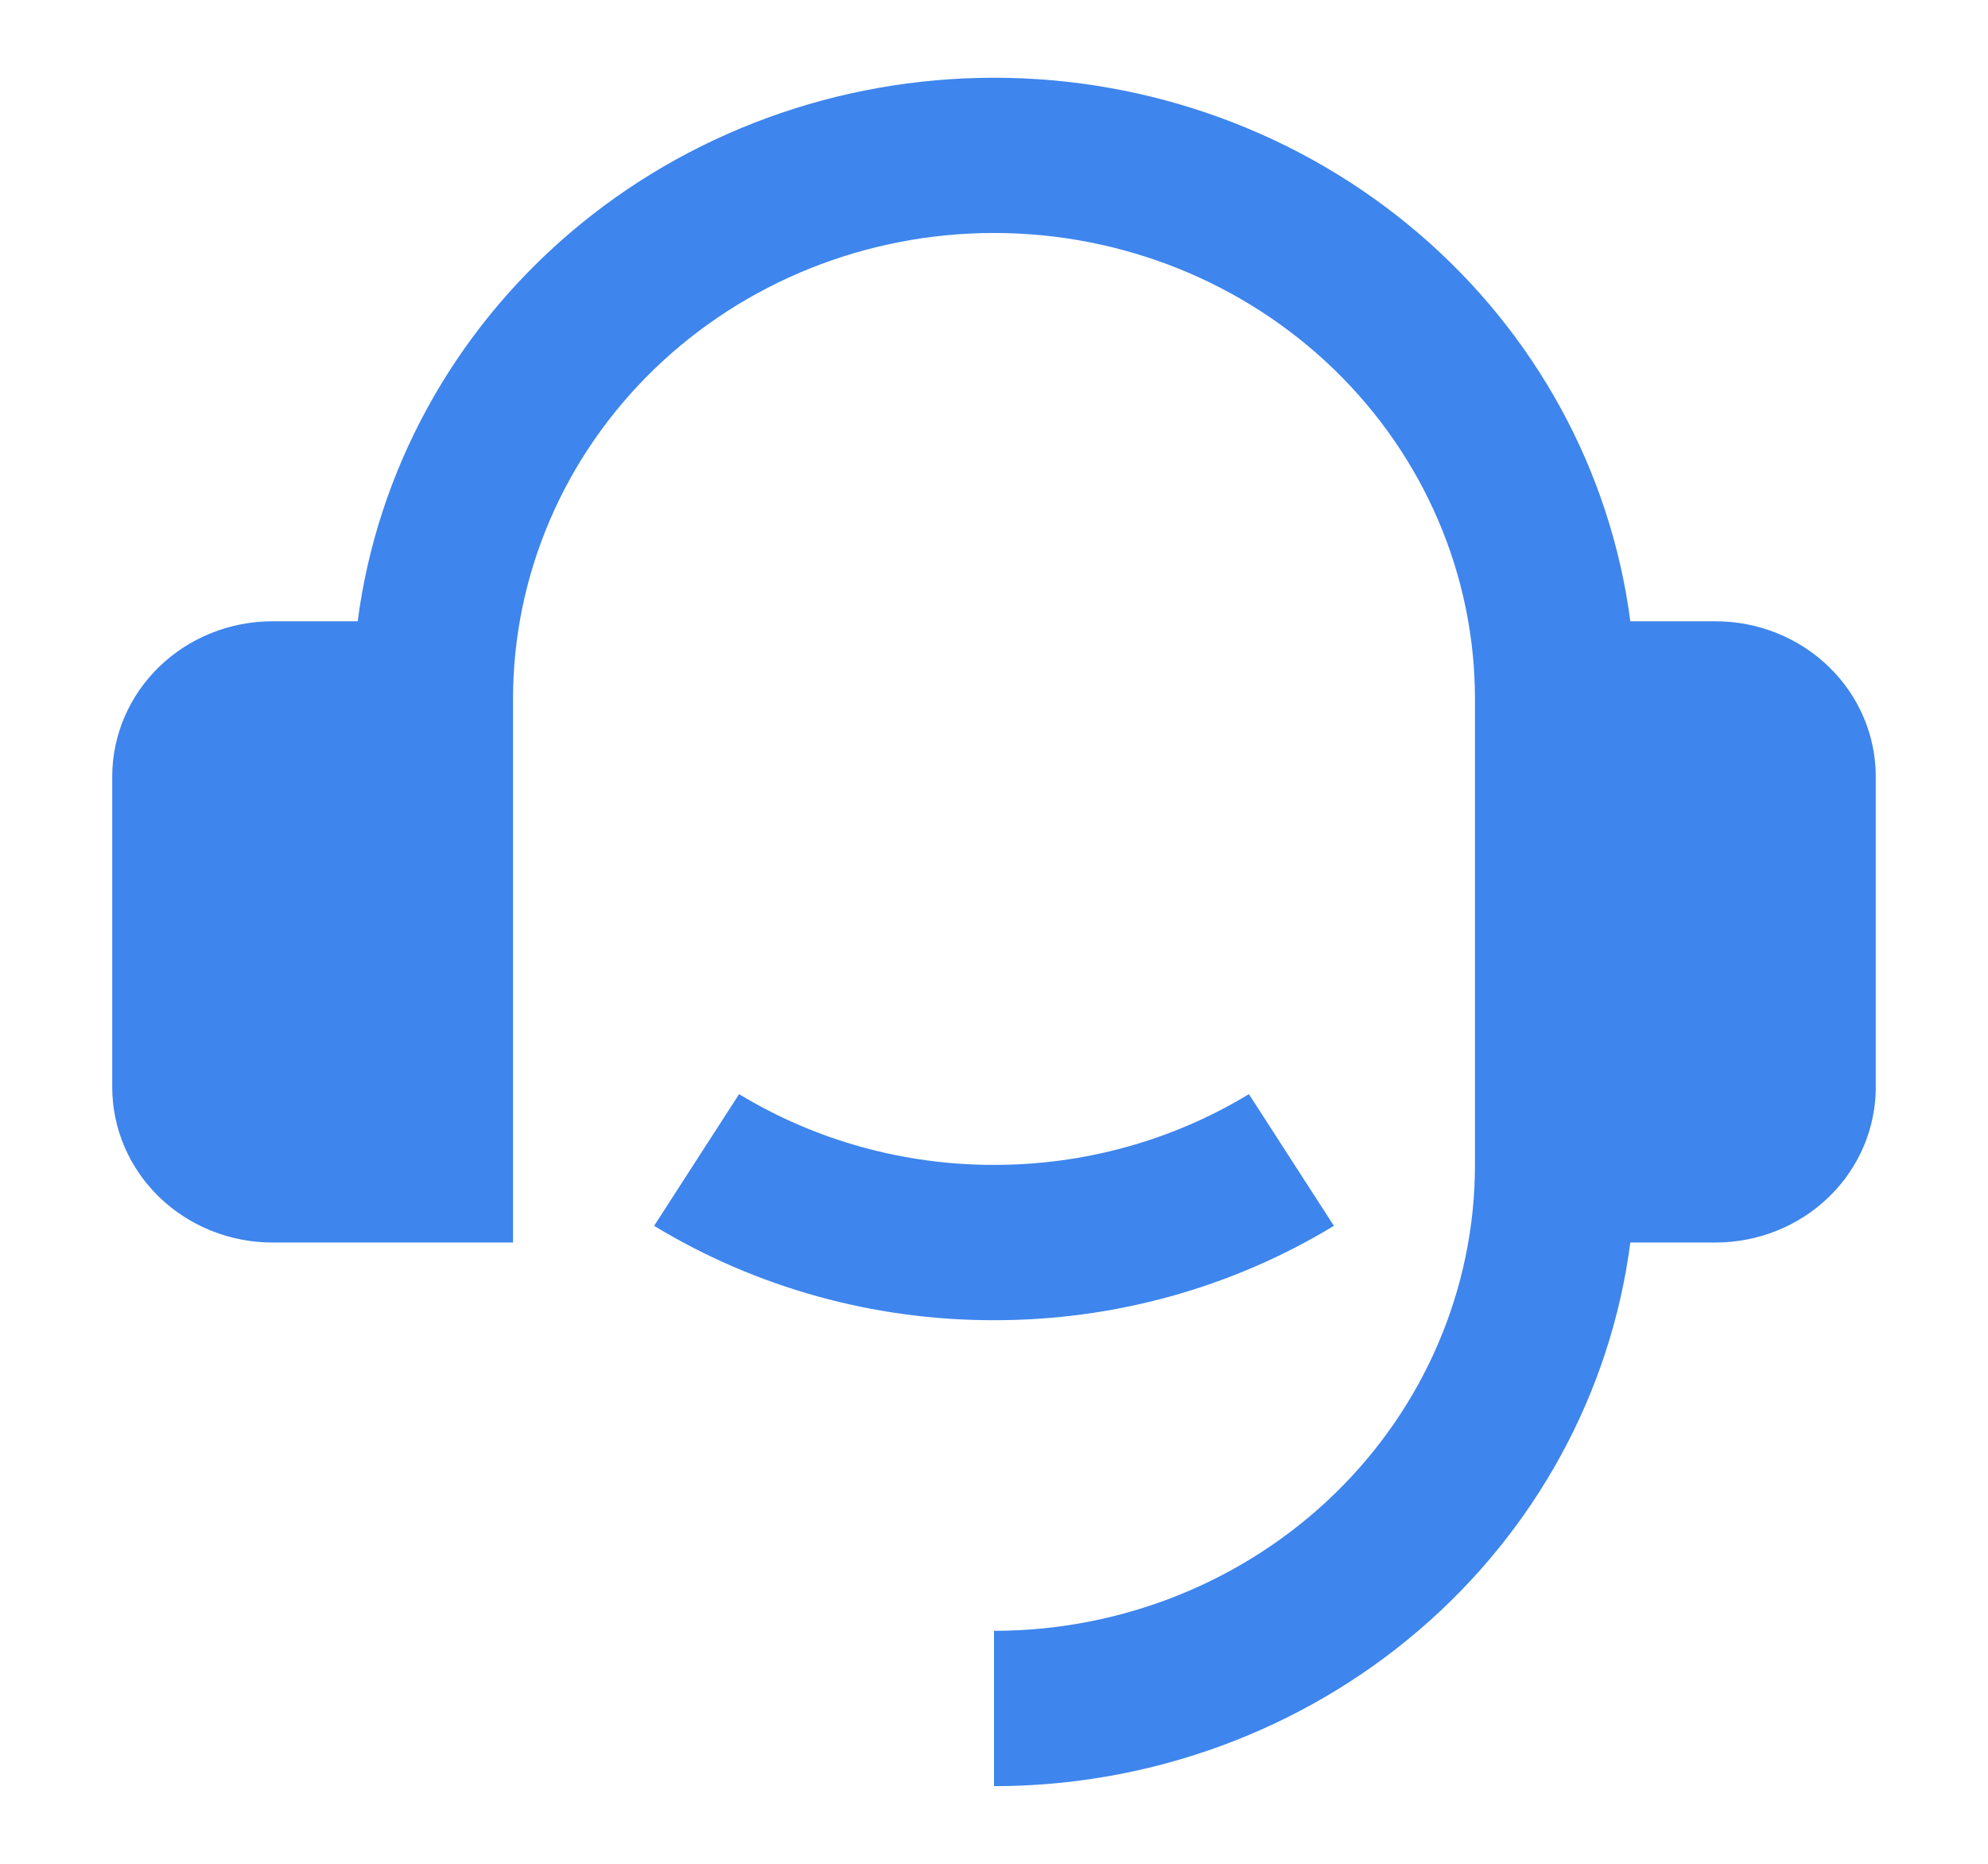 <svg width="32" height="30" viewBox="0 0 64 62" fill="none" xmlns="http://www.w3.org/2000/svg">
<path d="M56 20.667C57.414 20.667 58.771 21.211 59.771 22.18C60.771 23.149 61.333 24.463 61.333 25.833V36.167C61.333 37.537 60.771 38.851 59.771 39.82C58.771 40.789 57.414 41.333 56 41.333H53.168C52.518 46.328 50.009 50.921 46.111 54.25C42.214 57.579 37.196 59.417 32 59.417V54.25C36.243 54.25 40.313 52.617 43.314 49.71C46.314 46.803 48 42.861 48 38.75V23.25C48 19.139 46.314 15.197 43.314 12.29C40.313 9.383 36.243 7.75 32 7.75C27.757 7.75 23.687 9.383 20.686 12.29C17.686 15.197 16 19.139 16 23.25V41.333H8C6.586 41.333 5.229 40.789 4.229 39.82C3.229 38.851 2.667 37.537 2.667 36.167V25.833C2.667 24.463 3.229 23.149 4.229 22.18C5.229 21.211 6.586 20.667 8 20.667H10.832C11.483 15.673 13.992 11.081 17.89 7.752C21.787 4.423 26.804 2.586 32 2.586C37.196 2.586 42.213 4.423 46.111 7.752C50.008 11.081 52.517 15.673 53.168 20.667H56ZM20.693 40.778L23.52 36.397C26.062 37.939 29.001 38.755 32 38.75C34.999 38.755 37.938 37.939 40.48 36.397L43.307 40.778C39.918 42.835 35.999 43.923 32 43.917C28.001 43.923 24.082 42.835 20.693 40.778Z" fill="#3E85ED"/>
</svg>

